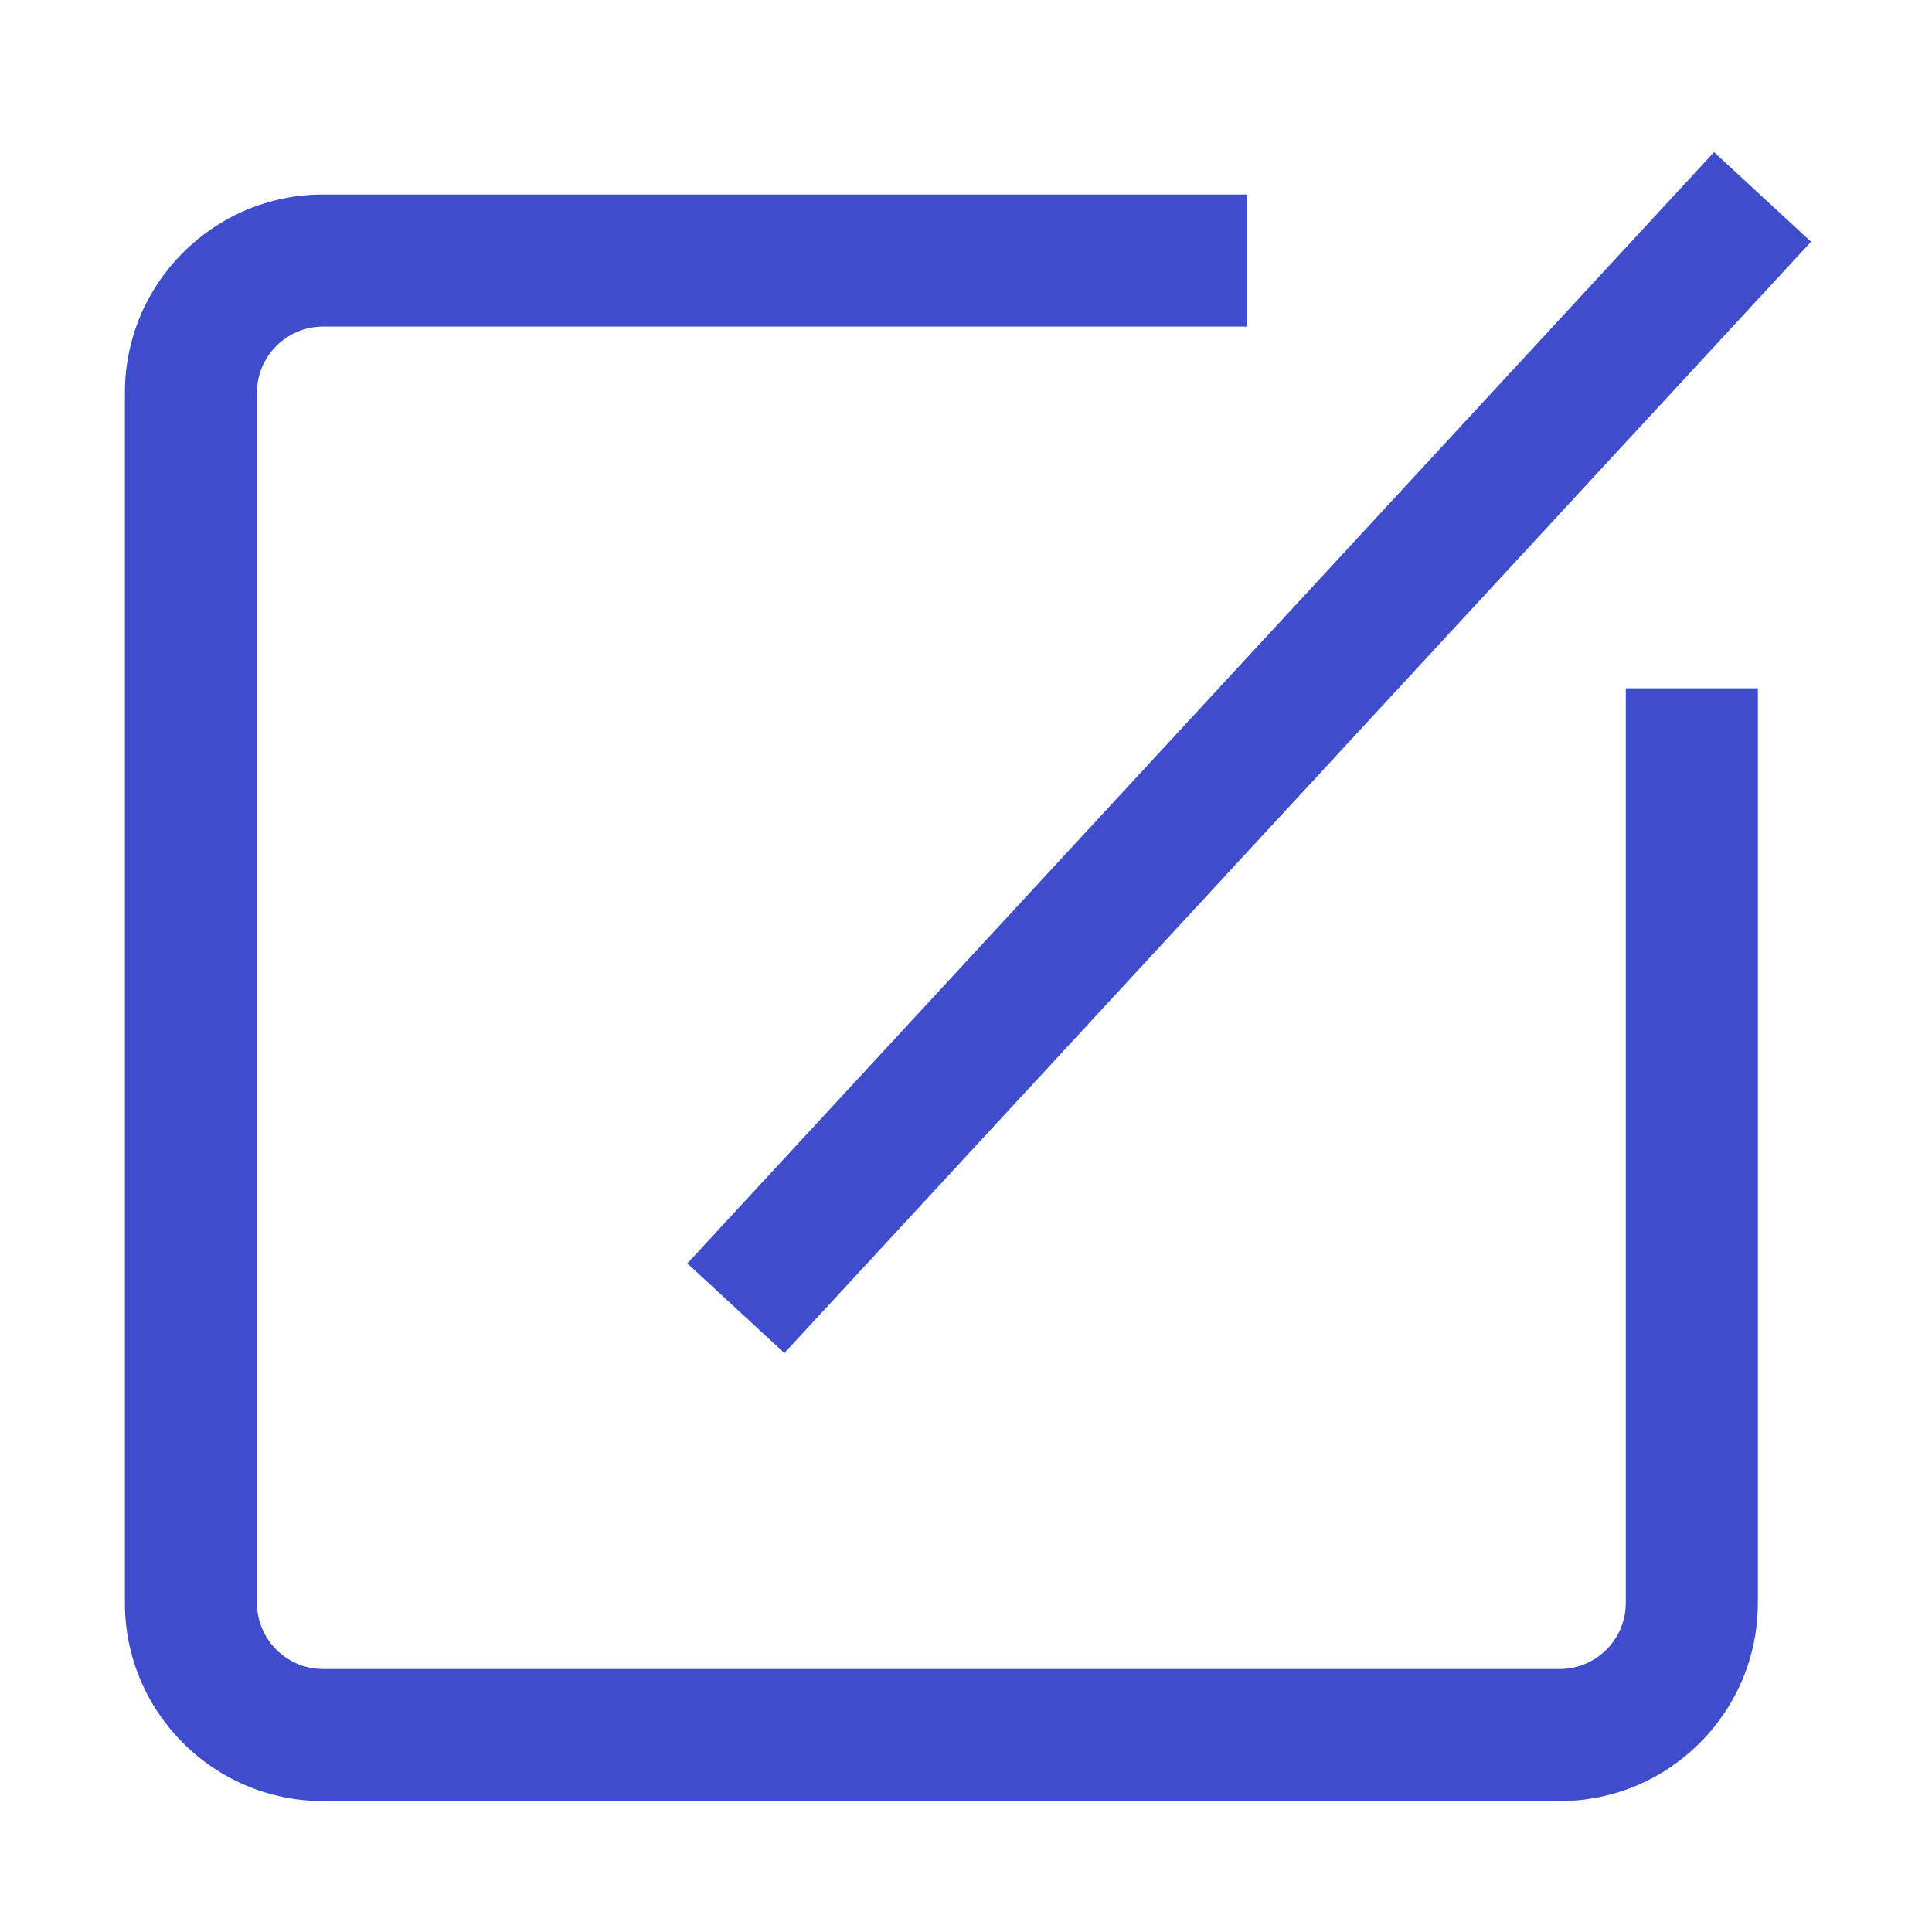 <?xml version="1.0" standalone="no"?><!DOCTYPE svg PUBLIC "-//W3C//DTD SVG 1.1//EN" "http://www.w3.org/Graphics/SVG/1.1/DTD/svg11.dtd"><svg t="1611368882507" class="icon" viewBox="0 0 1024 1024" version="1.1" xmlns="http://www.w3.org/2000/svg" p-id="3526" xmlns:xlink="http://www.w3.org/1999/xlink" width="200" height="200"><defs><style type="text/css"></style></defs><path d="M826.7 954.6H171.2c-57.9 0-105-47.1-105-105V208.1c0-57.9 47.1-105 105-105H661v70H171.2c-19.3 0-35 15.7-35 35v641.5c0 19.3 15.7 35 35 35h655.5c19.3 0 35-15.7 35-35V364.8h70v484.8c0 57.9-47.1 105-105 105z" fill="#3D4DCB" p-id="3527"></path><path d="M364.312 669.63l544.17-588.996 51.415 47.502-544.17 588.996z" fill="#3D4DCB" p-id="3528"></path></svg>